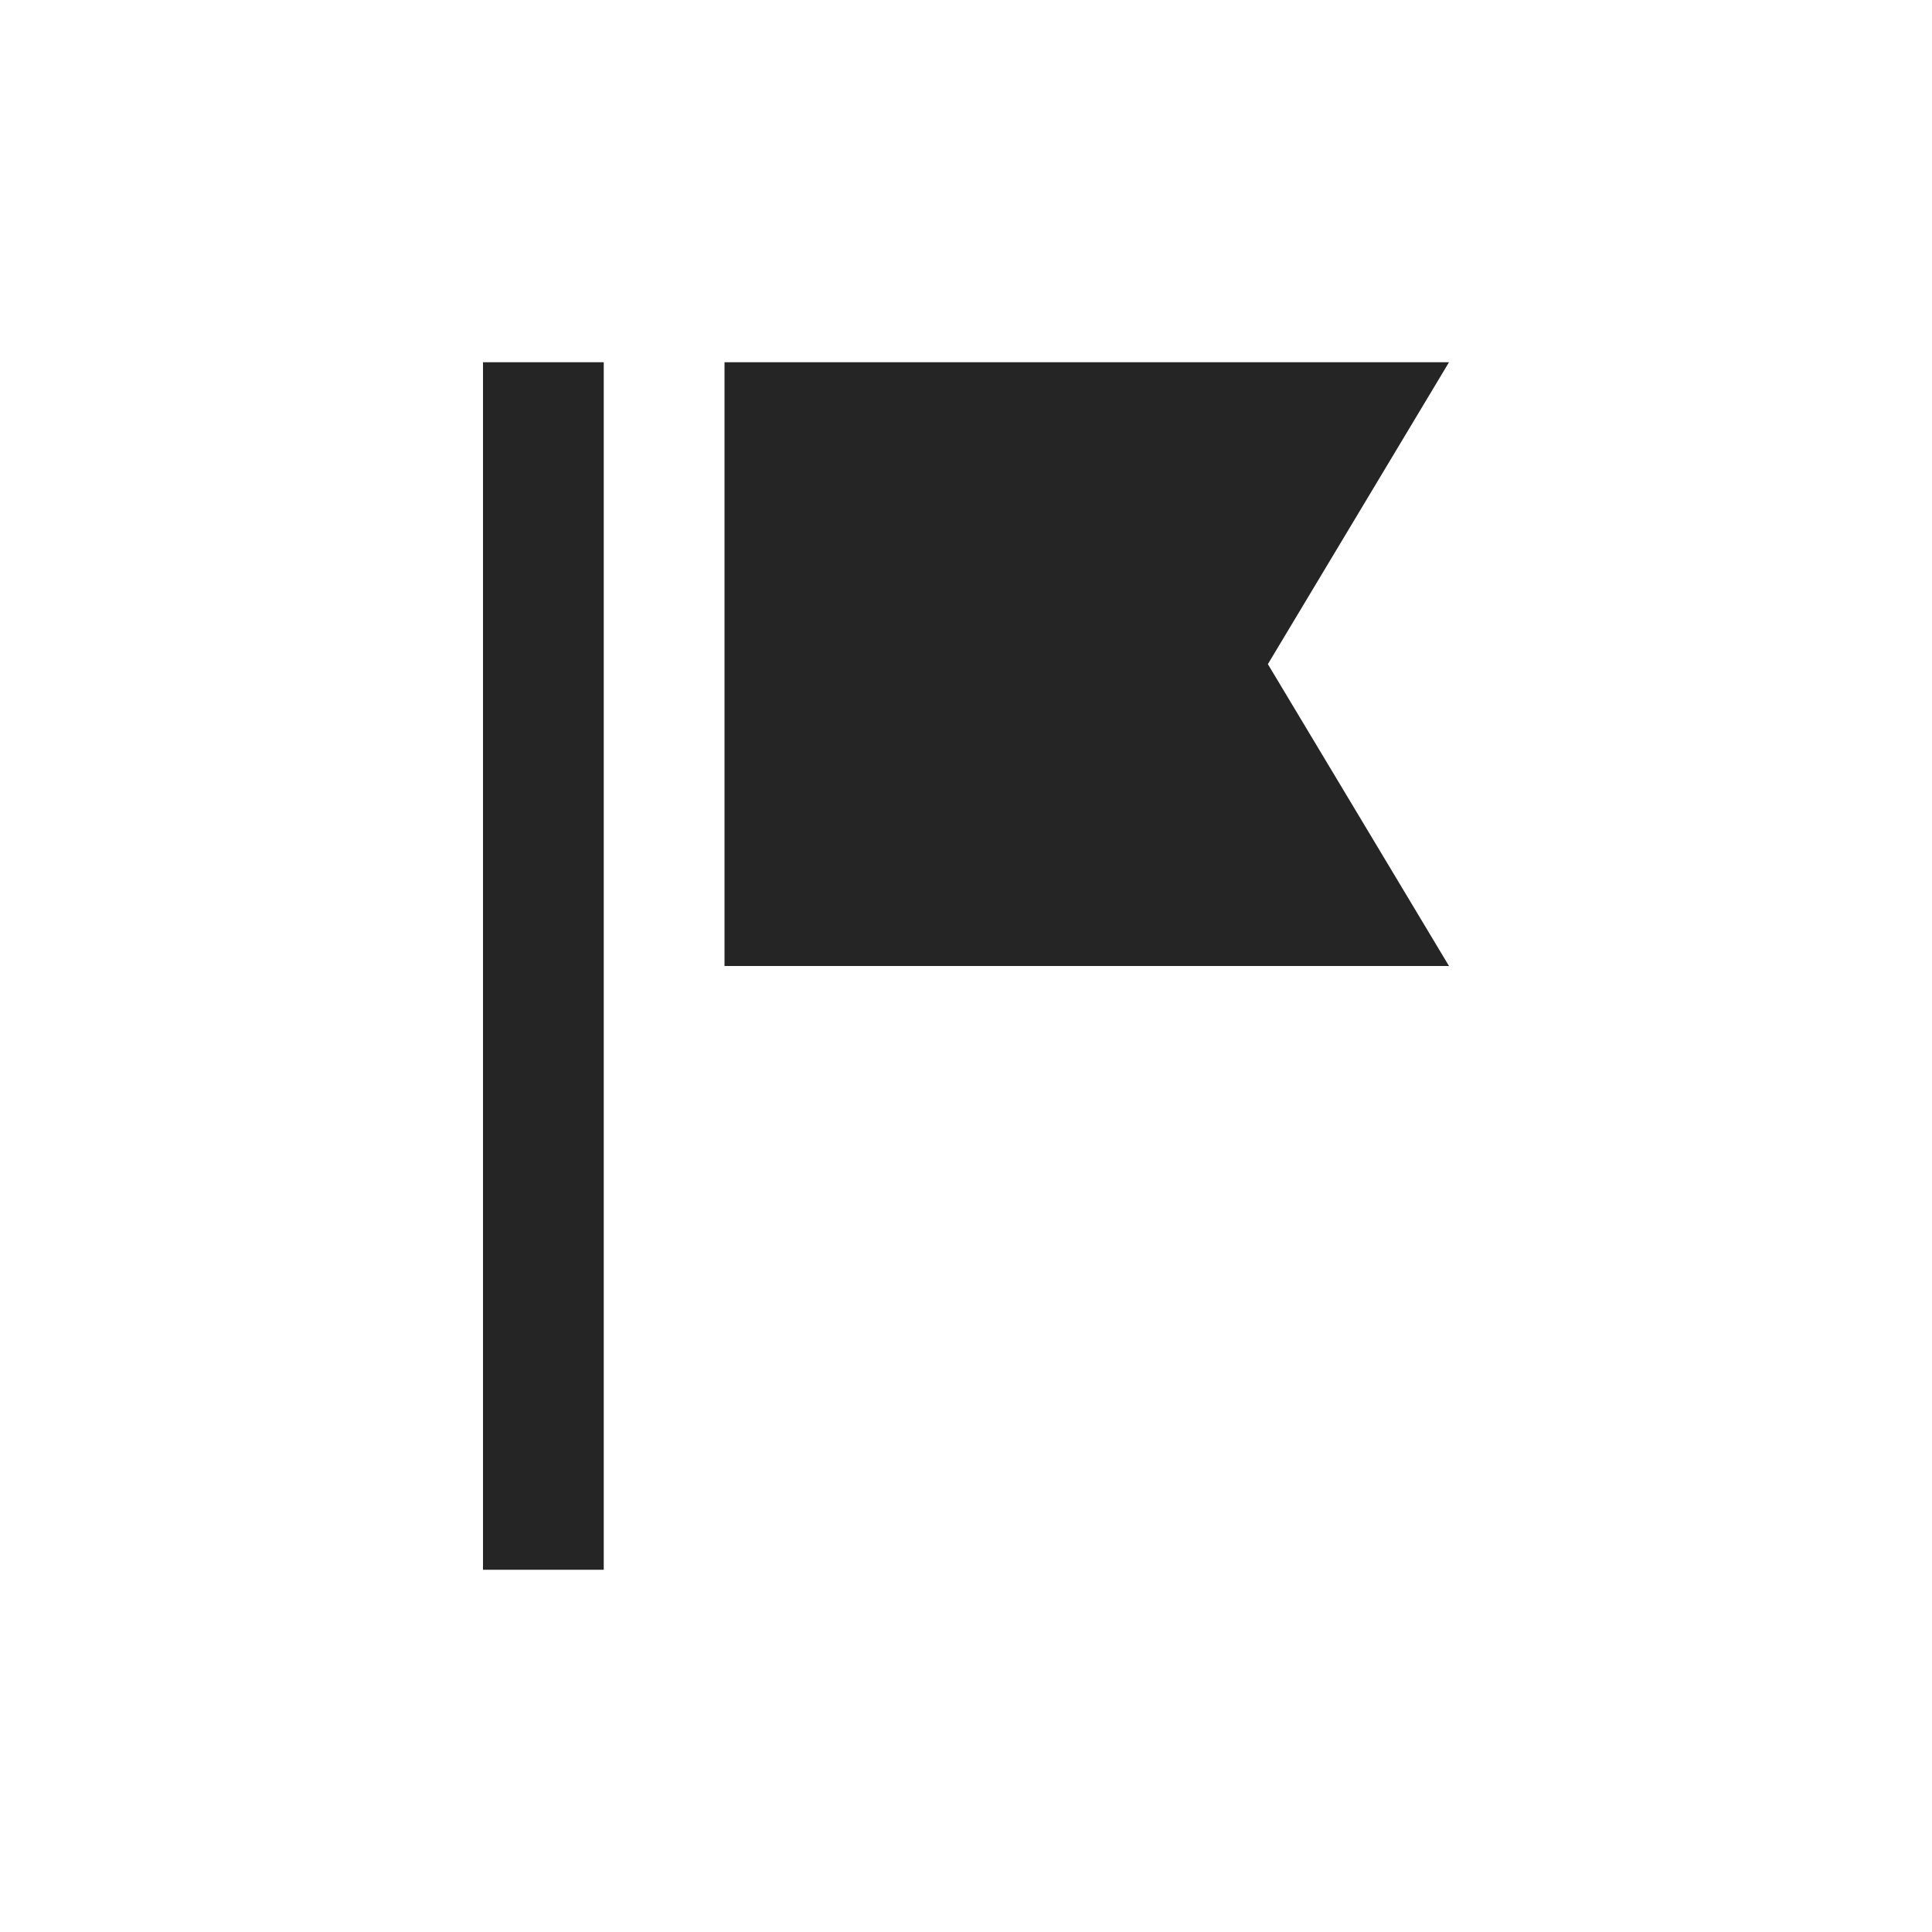 <?xml version="1.0" encoding="UTF-8"?>
<svg width="16px" height="16px" viewBox="0 0 16 16" version="1.1" xmlns="http://www.w3.org/2000/svg" xmlns:xlink="http://www.w3.org/1999/xlink">
    <title>16 / flag</title>
    <g id="16-/-flag" stroke="none" stroke-width="1" fill="none" fill-rule="evenodd">
        <path d="M12,3 L6,3 L6,8 L12,8 L10.5,5.5 L12,3 Z M4,3 L5,3 L5,13 L4,13 L4,3 Z" id="Shape" fill="#252525"></path>
    </g>
</svg>
